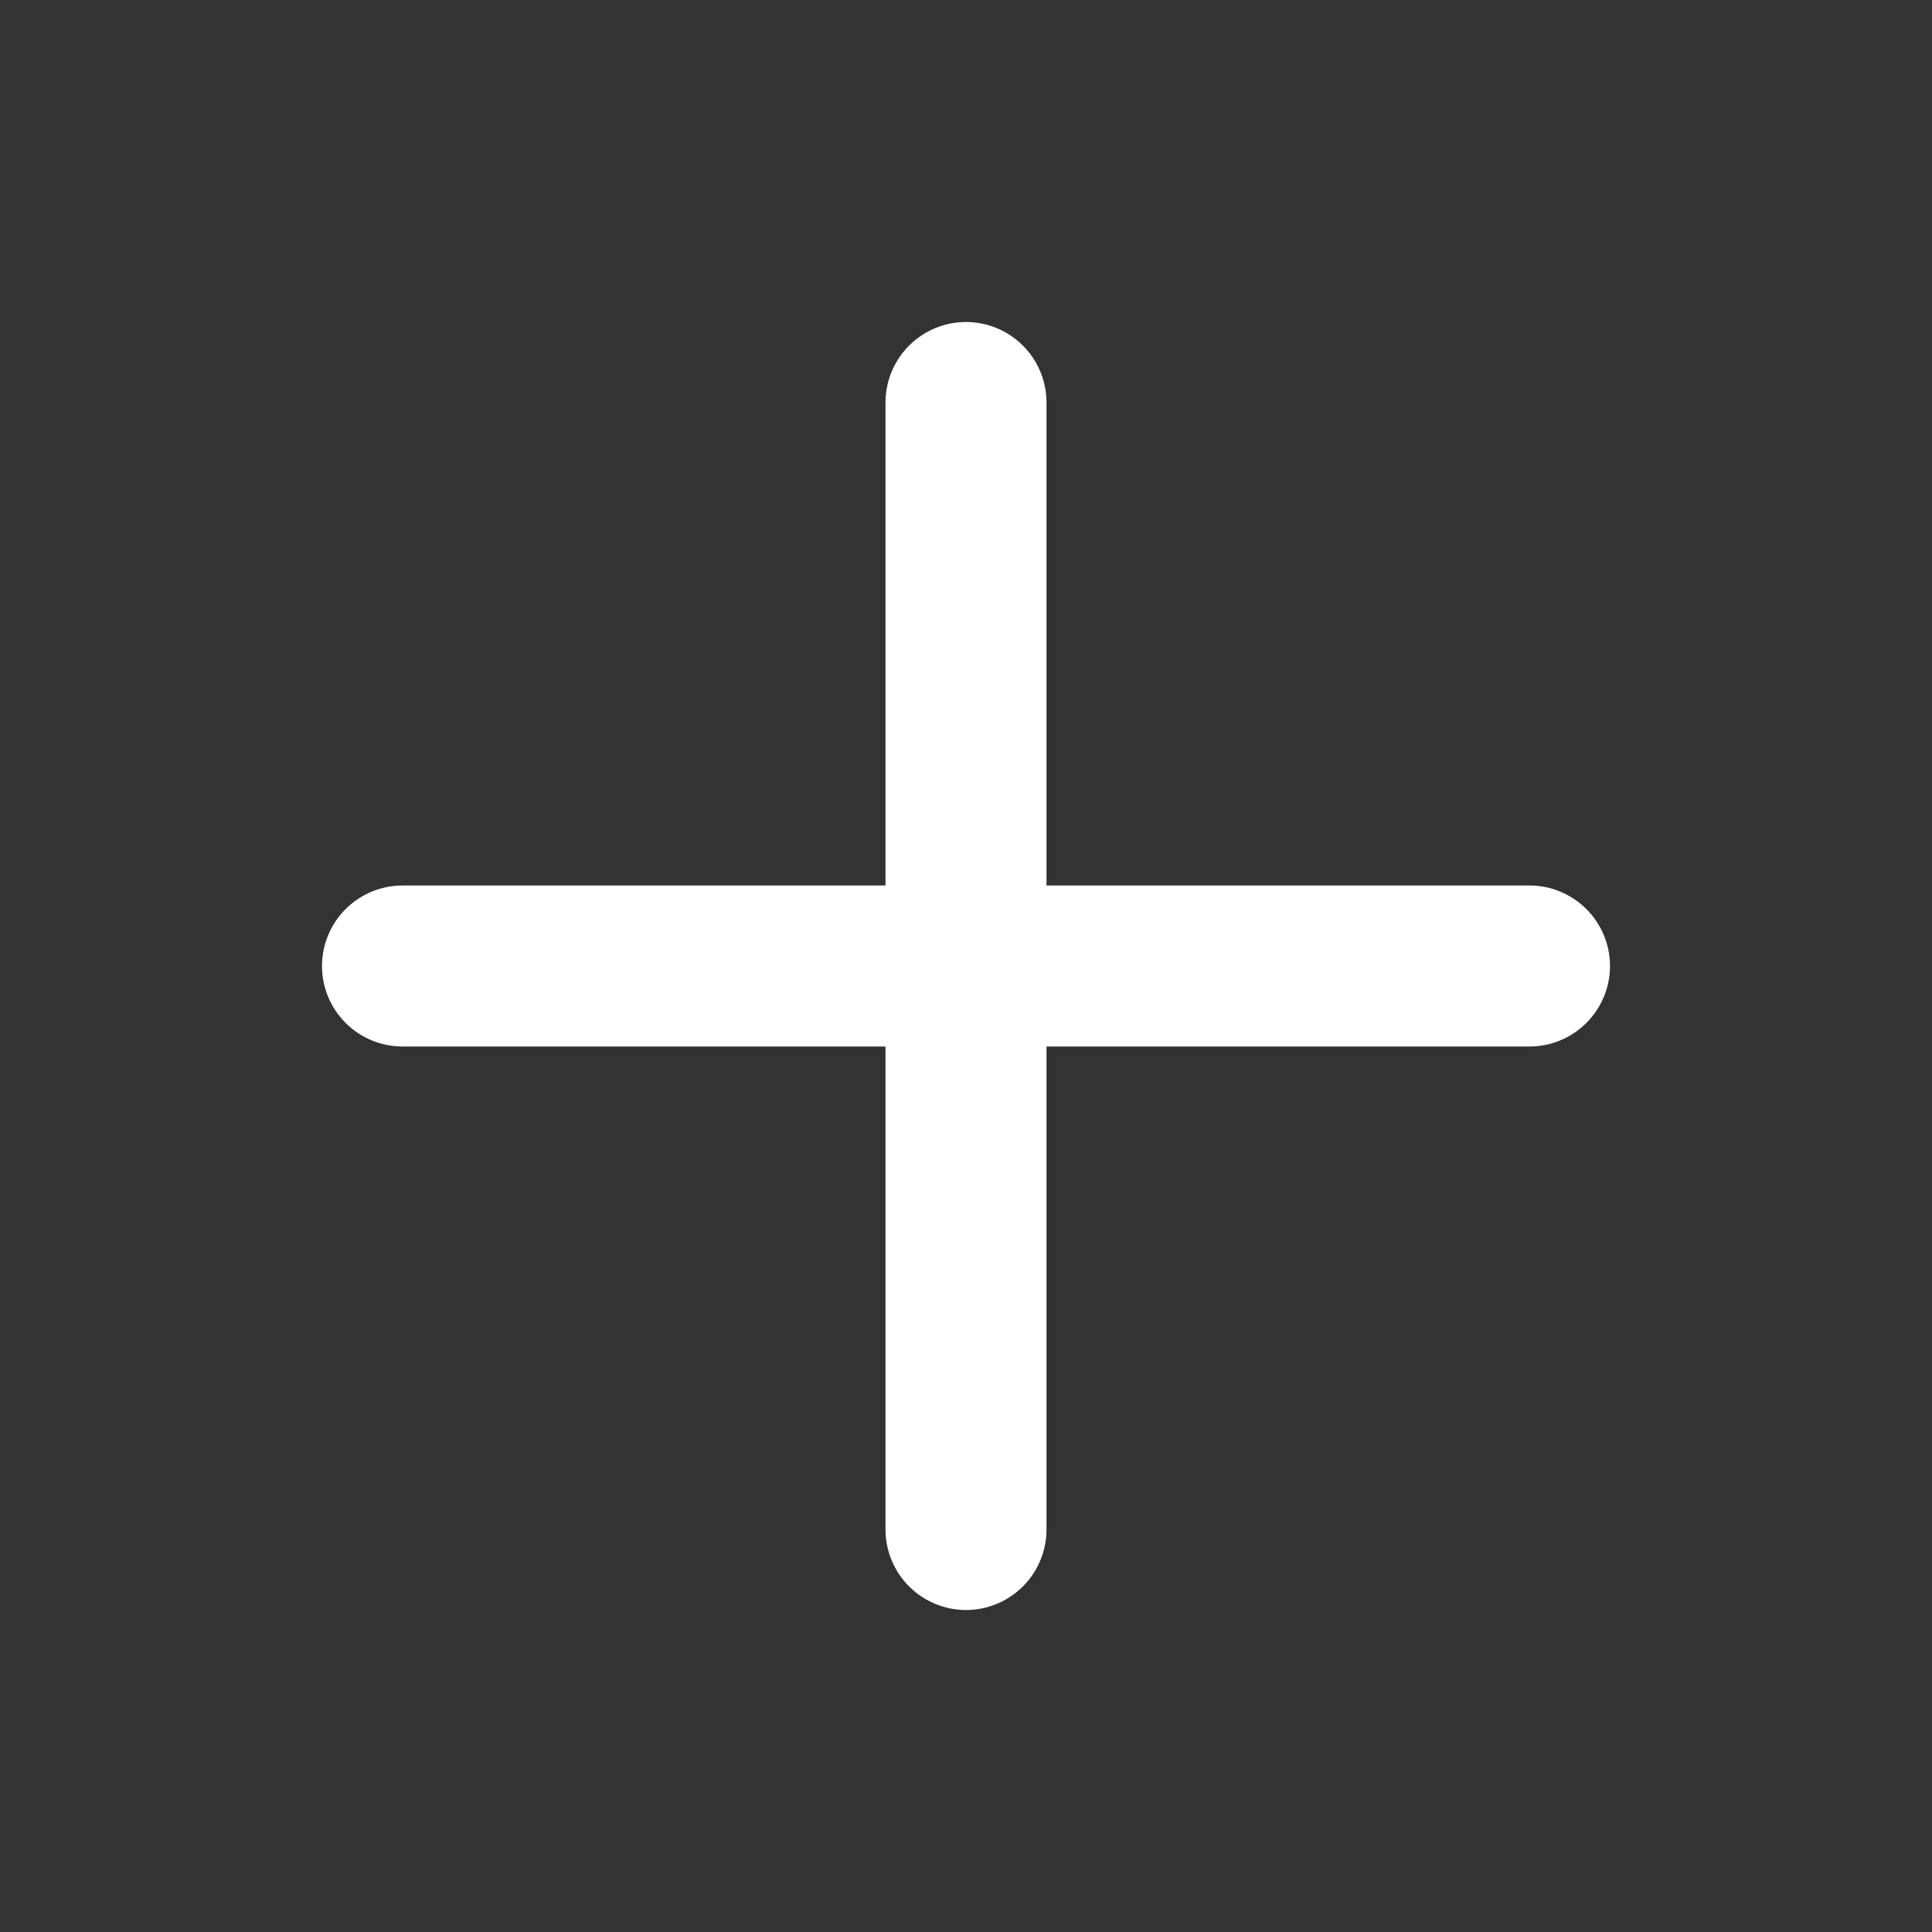 <svg width="33" height="33" viewBox="0 0 33 33" fill="none" xmlns="http://www.w3.org/2000/svg">
<rect x="0" y="0" width="33" height="33" fill="#333333" stroke="none"/>
<path d="M26.125 15.125H17.875V6.875C17.875 6.51 17.73 6.161 17.472 5.903C17.214 5.645 16.865 5.5 16.5 5.5C16.135 5.5 15.786 5.645 15.528 5.903C15.27 6.161 15.125 6.51 15.125 6.875V15.125H6.875C6.51 15.125 6.161 15.27 5.903 15.528C5.645 15.786 5.5 16.135 5.5 16.5C5.5 16.865 5.645 17.214 5.903 17.472C6.161 17.73 6.51 17.875 6.875 17.875H15.125V26.125C15.125 26.49 15.27 26.839 15.528 27.097C15.786 27.355 16.135 27.5 16.5 27.5C16.865 27.5 17.214 27.355 17.472 27.097C17.73 26.839 17.875 26.49 17.875 26.125V17.875H26.125C26.49 17.875 26.839 17.73 27.097 17.472C27.355 17.214 27.5 16.865 27.5 16.5C27.5 16.135 27.355 15.786 27.097 15.528C26.839 15.27 26.49 15.125 26.125 15.125Z" fill="white"/>
</svg>
